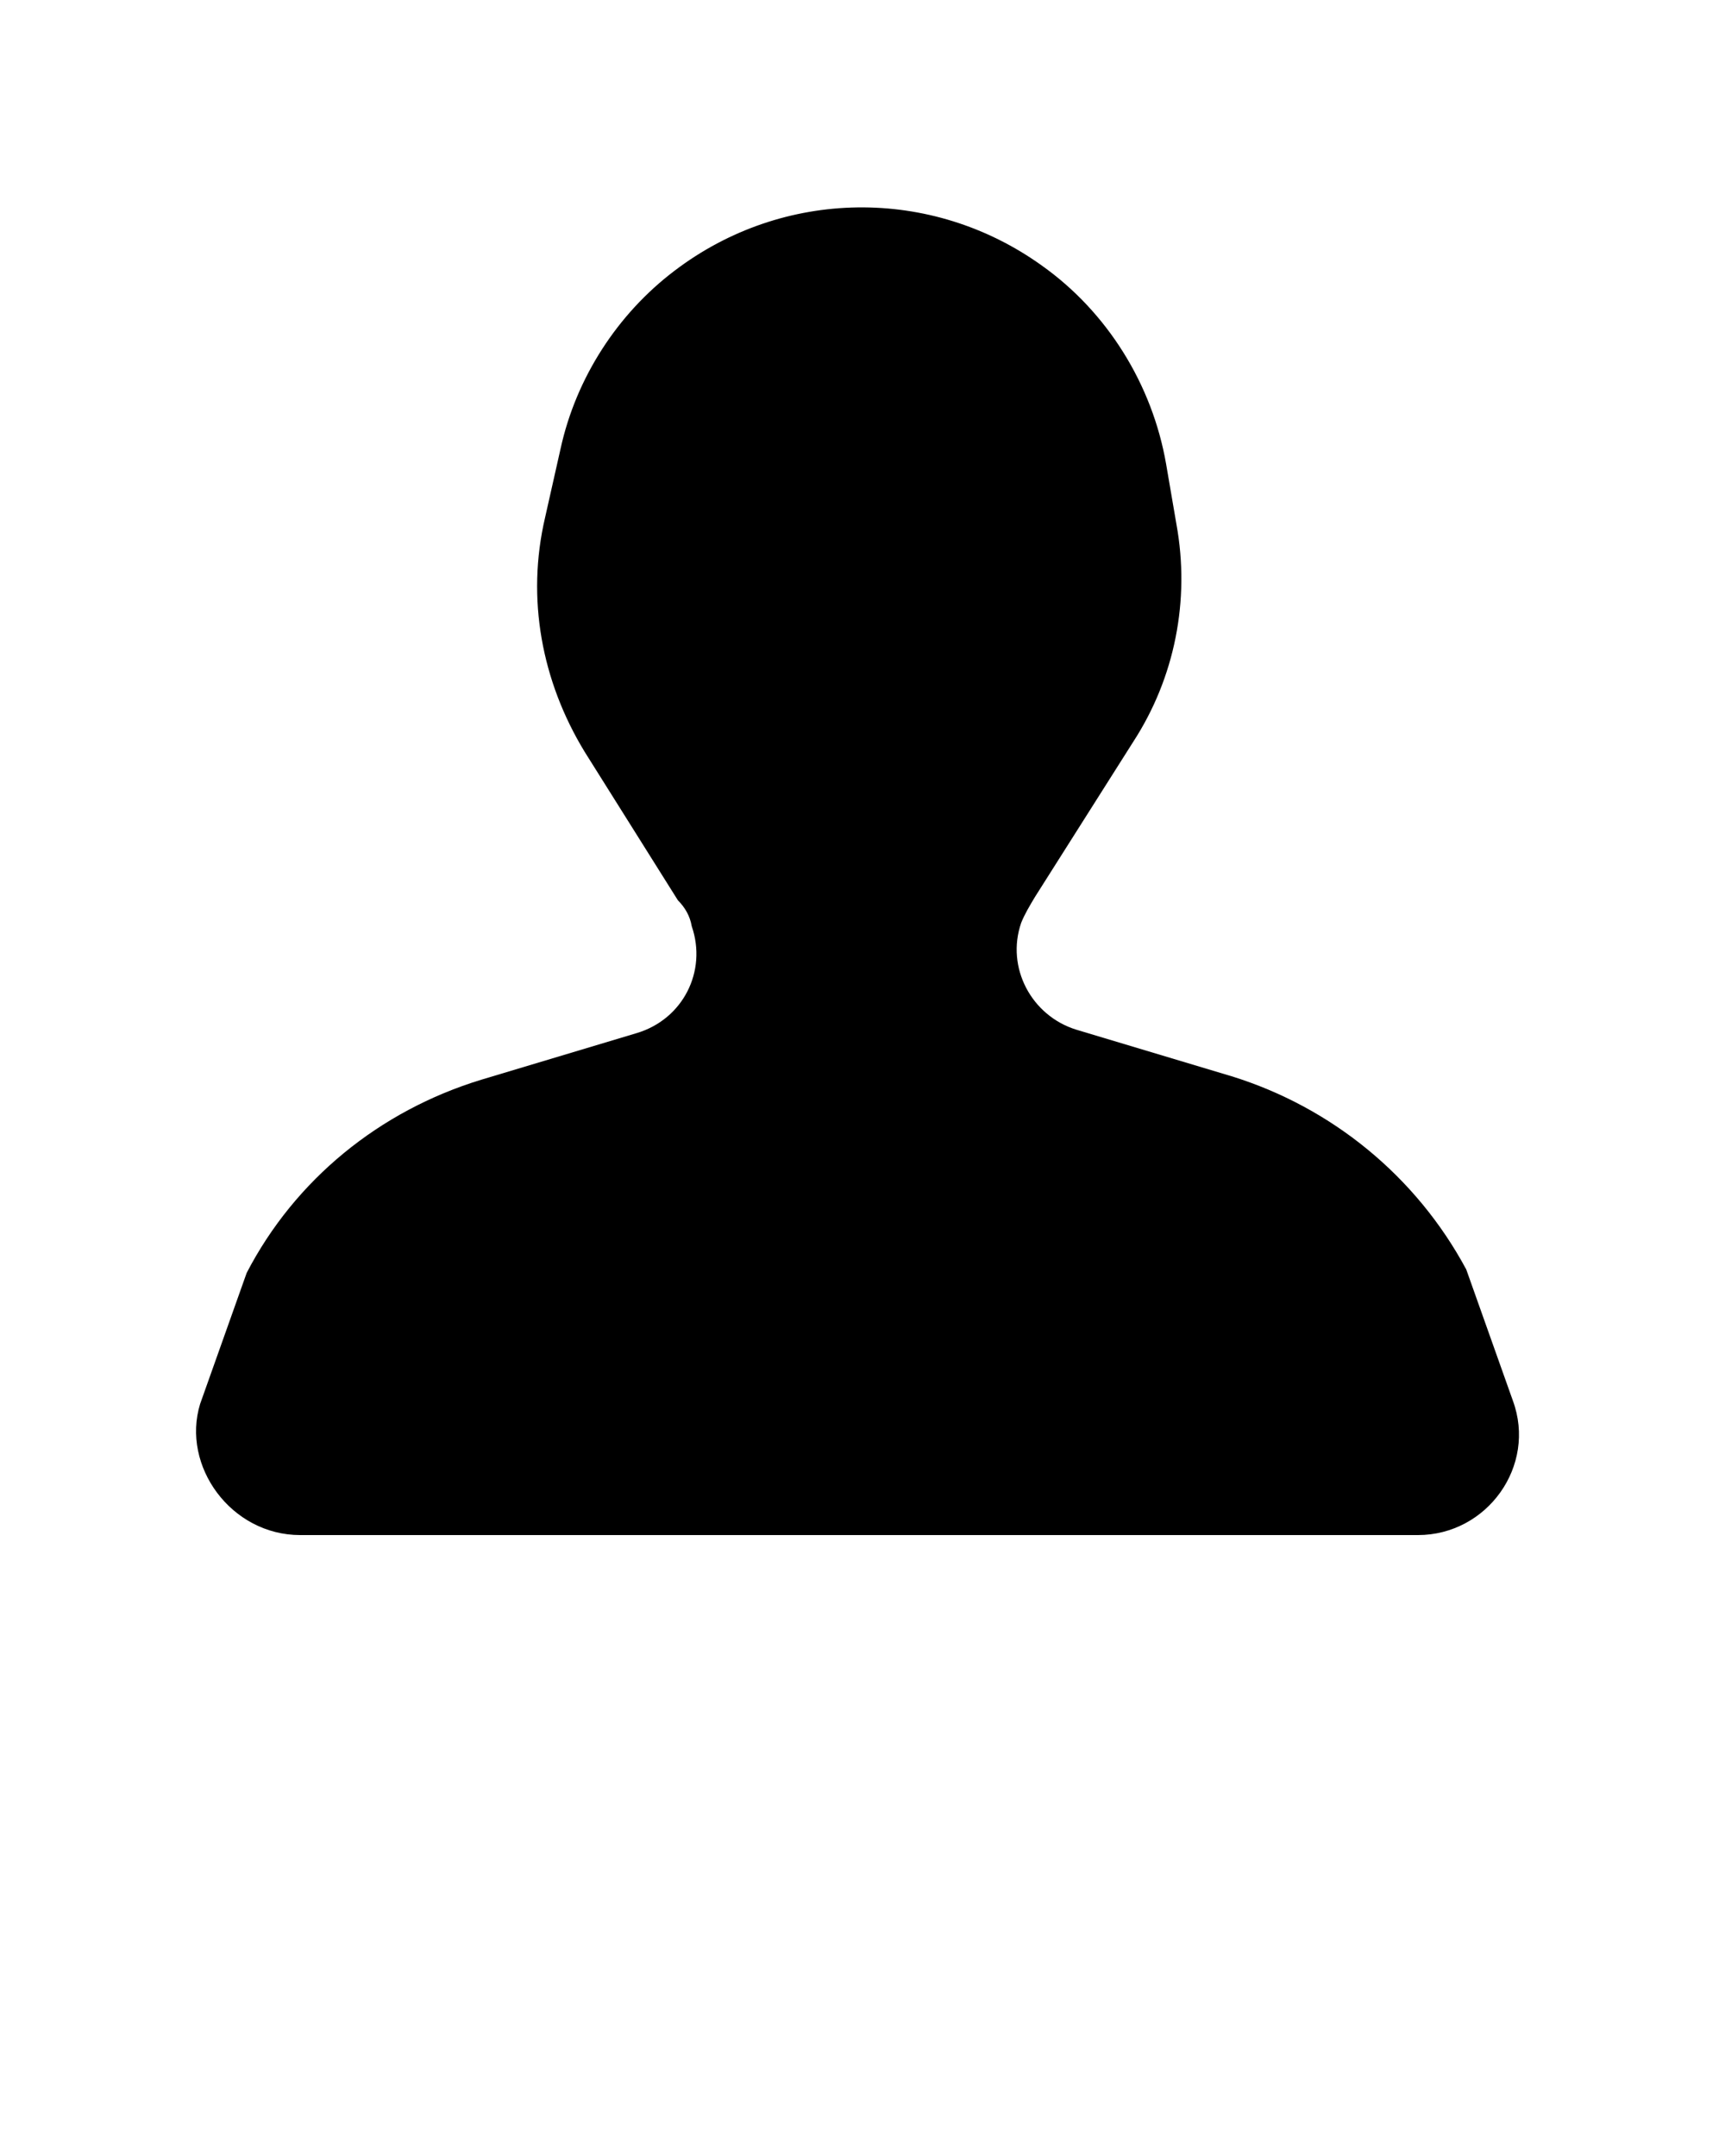 <svg xmlns="http://www.w3.org/2000/svg" xmlns:xlink="http://www.w3.org/1999/xlink" version="1.1" x="0px" y="0px" viewBox="0 0 100 125" style="enable-background:new 0 0 100 100;" xml:space="preserve"><g><path d="M17.4,89h64.8c4,0,6.9-4,5.5-7.8L85,73.6c-2.9-5.4-7.8-9.4-13.6-11.2l-9-2.7c-2.6-0.8-4.1-3.6-3.2-6.2   c0.2-0.5,0.5-1,0.8-1.5l5.7-9c2.4-3.7,3.3-8.2,2.5-12.6l-0.6-3.5c-0.8-4.6-3.4-8.8-7.2-11.5c-6.4-4.6-15-4.5-21.3,0.3l0,0   c-3.3,2.5-5.7,6.2-6.6,10.3l-0.9,4c-1.1,4.7-0.2,9.5,2.3,13.6l5.4,8.6c0.4,0.4,0.7,0.9,0.8,1.5c0.9,2.6-0.5,5.4-3.2,6.2l-9,2.7   c-5.9,1.8-10.8,5.8-13.6,11.2l-2.7,7.6C10.5,85,13.4,89,17.4,89z"/></g></svg>
